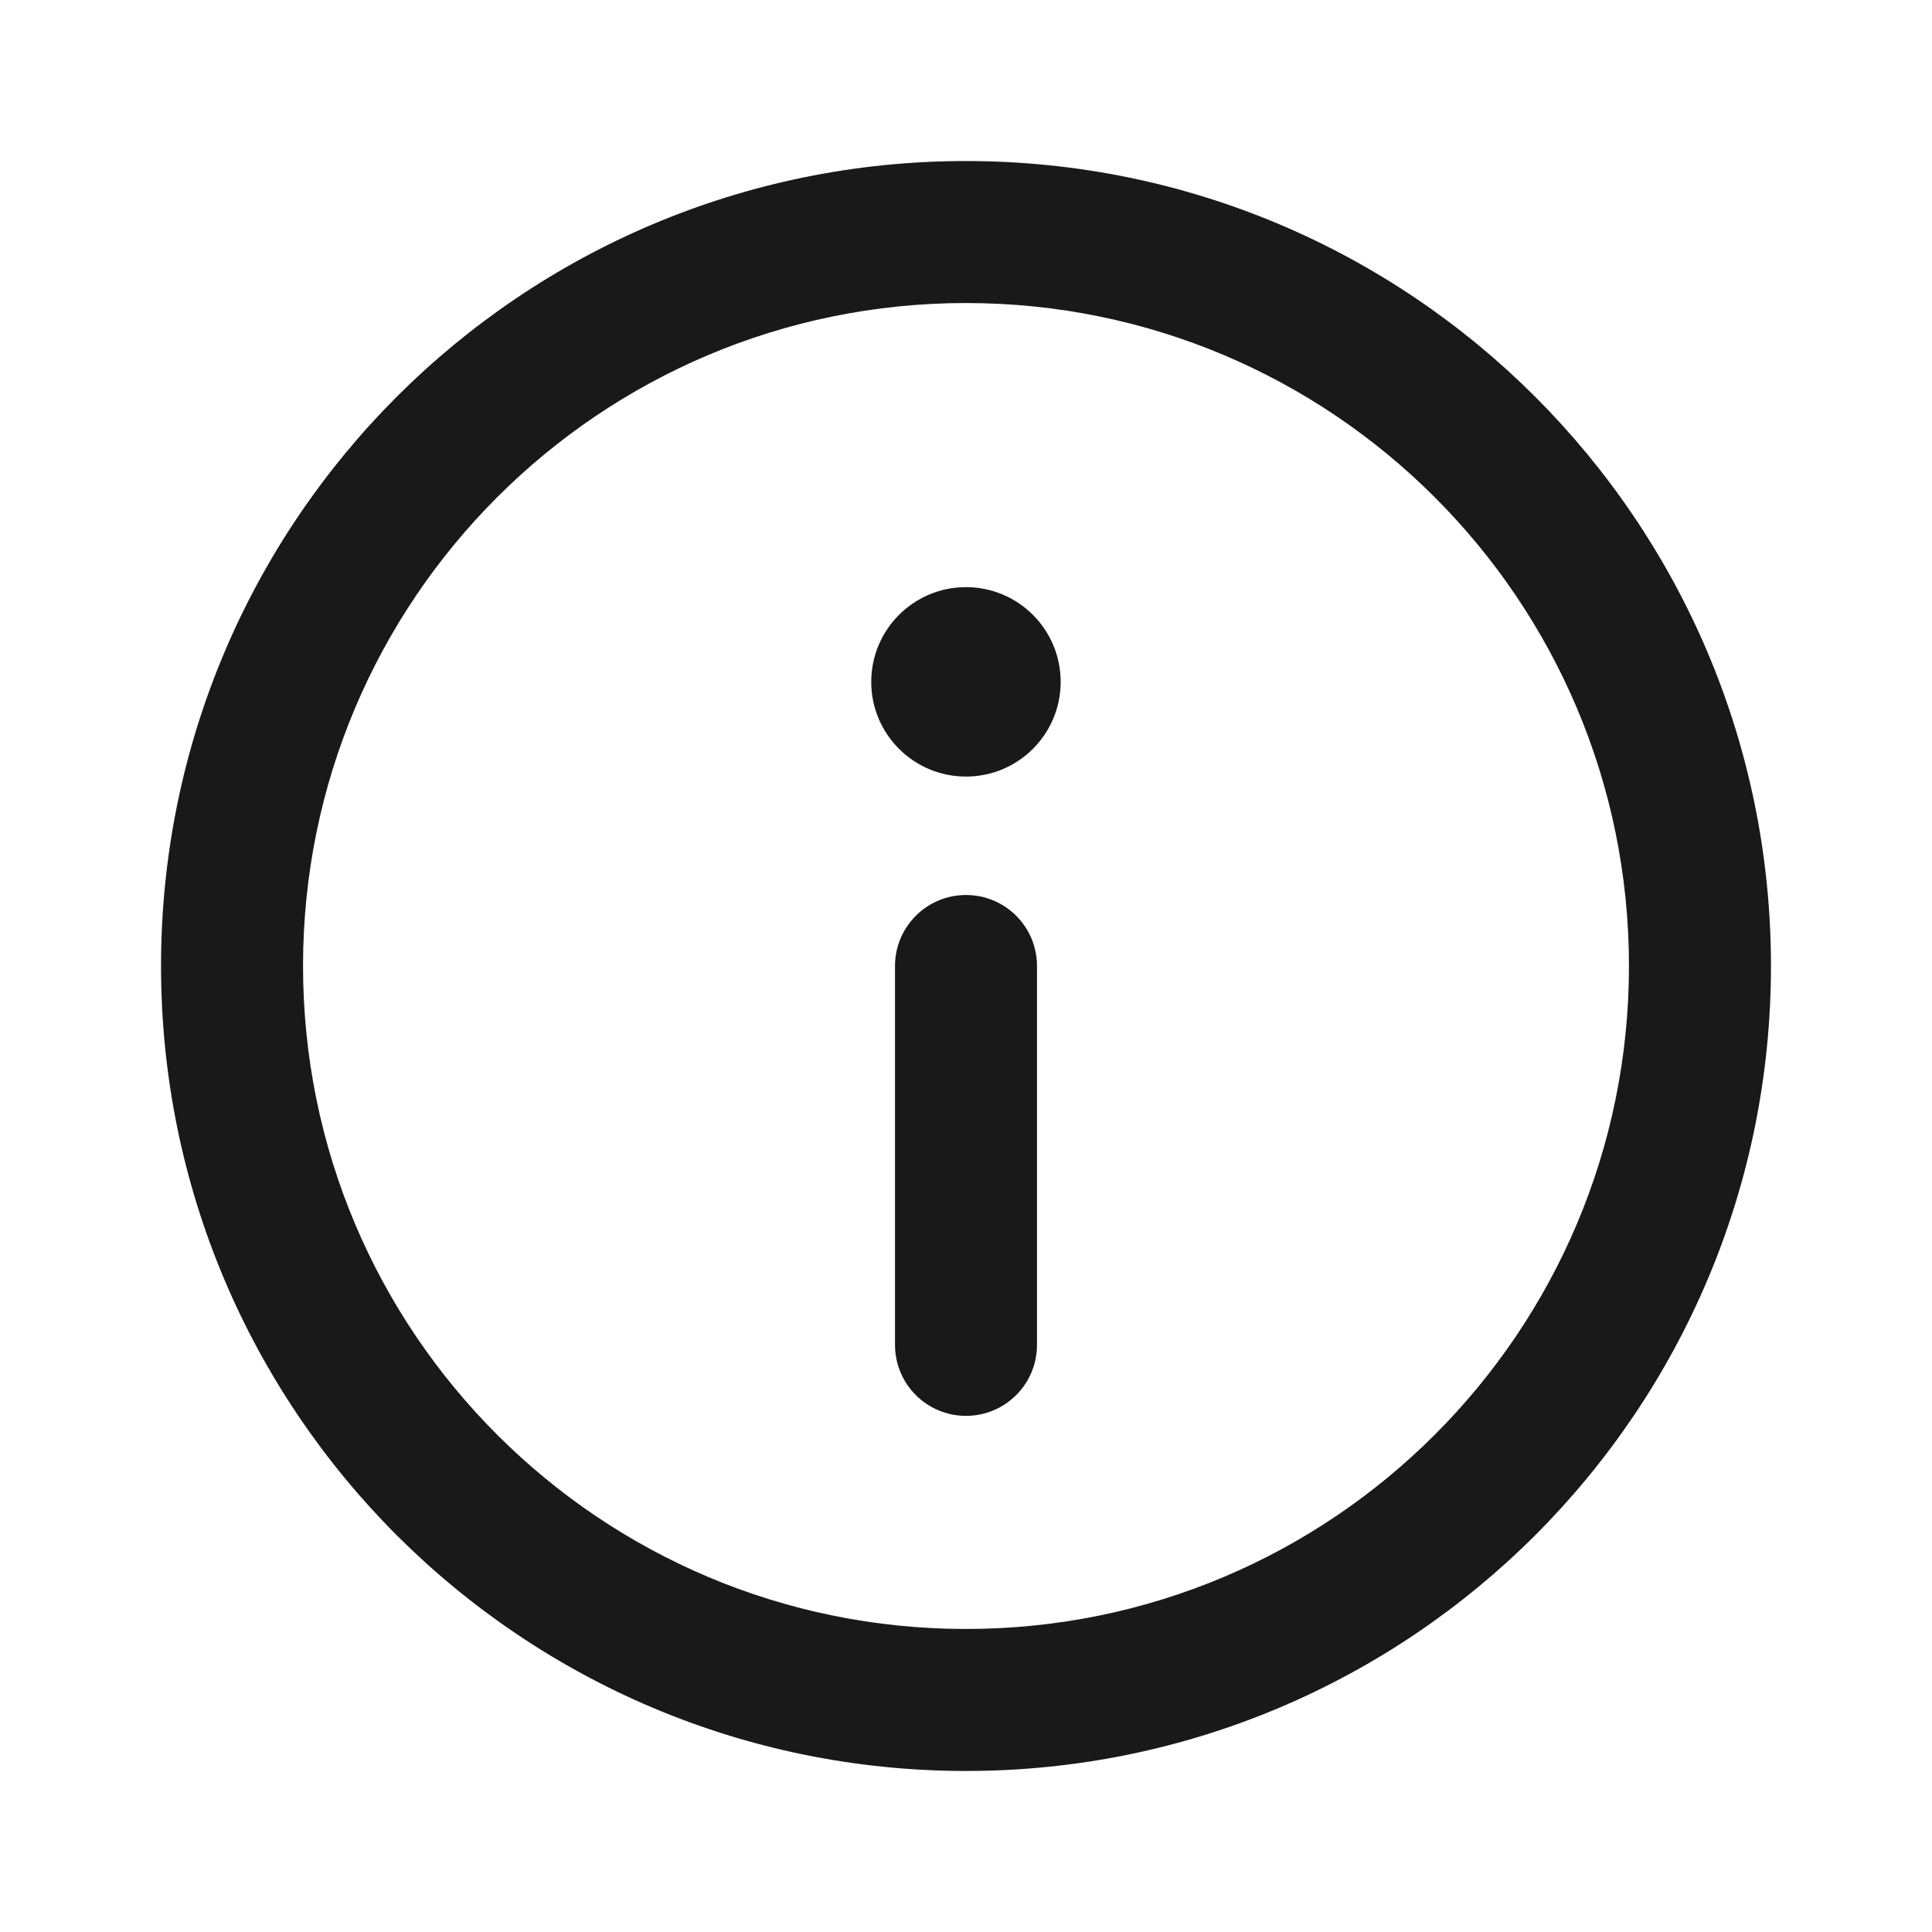 <svg width="20" height="20" viewBox="0 0 20 20" fill="none" xmlns="http://www.w3.org/2000/svg">
<path fill-rule="evenodd" clip-rule="evenodd" d="M10 9.265C10.406 9.265 10.735 9.594 10.735 10V13.921C10.735 14.328 10.406 14.657 10 14.657C9.594 14.657 9.265 14.328 9.265 13.921V10C9.265 9.594 9.594 9.265 10 9.265Z" fill="#19191A"/>
<path d="M10.98 7.059C10.98 7.6 10.541 8.039 10 8.039C9.458 8.039 9.019 7.6 9.019 7.059C9.019 6.517 9.458 6.078 10 6.078C10.541 6.078 10.98 6.517 10.98 7.059Z" fill="#19191A"/>
<path fill-rule="evenodd" clip-rule="evenodd" d="M4.107 4.107C5.615 2.6 7.699 1.667 10 1.667C12.301 1.667 14.385 2.6 15.892 4.107C17.4 5.615 18.333 7.699 18.333 10C18.333 12.301 17.4 14.385 15.892 15.893C14.385 17.4 12.301 18.333 10 18.333C7.699 18.333 5.615 17.4 4.107 15.893C2.6 14.385 1.667 12.301 1.667 10C1.667 7.699 2.6 5.615 4.107 4.107ZM10 3.137C8.105 3.137 6.39 3.905 5.147 5.147C3.904 6.39 3.137 8.105 3.137 10C3.137 11.895 3.904 13.61 5.147 14.853C6.39 16.095 8.105 16.863 10 16.863C11.895 16.863 13.61 16.095 14.852 14.853C16.095 13.61 16.863 11.895 16.863 10C16.863 8.105 16.095 6.39 14.852 5.147C13.61 3.905 11.895 3.137 10 3.137Z" fill="#19191A"/>
</svg>
